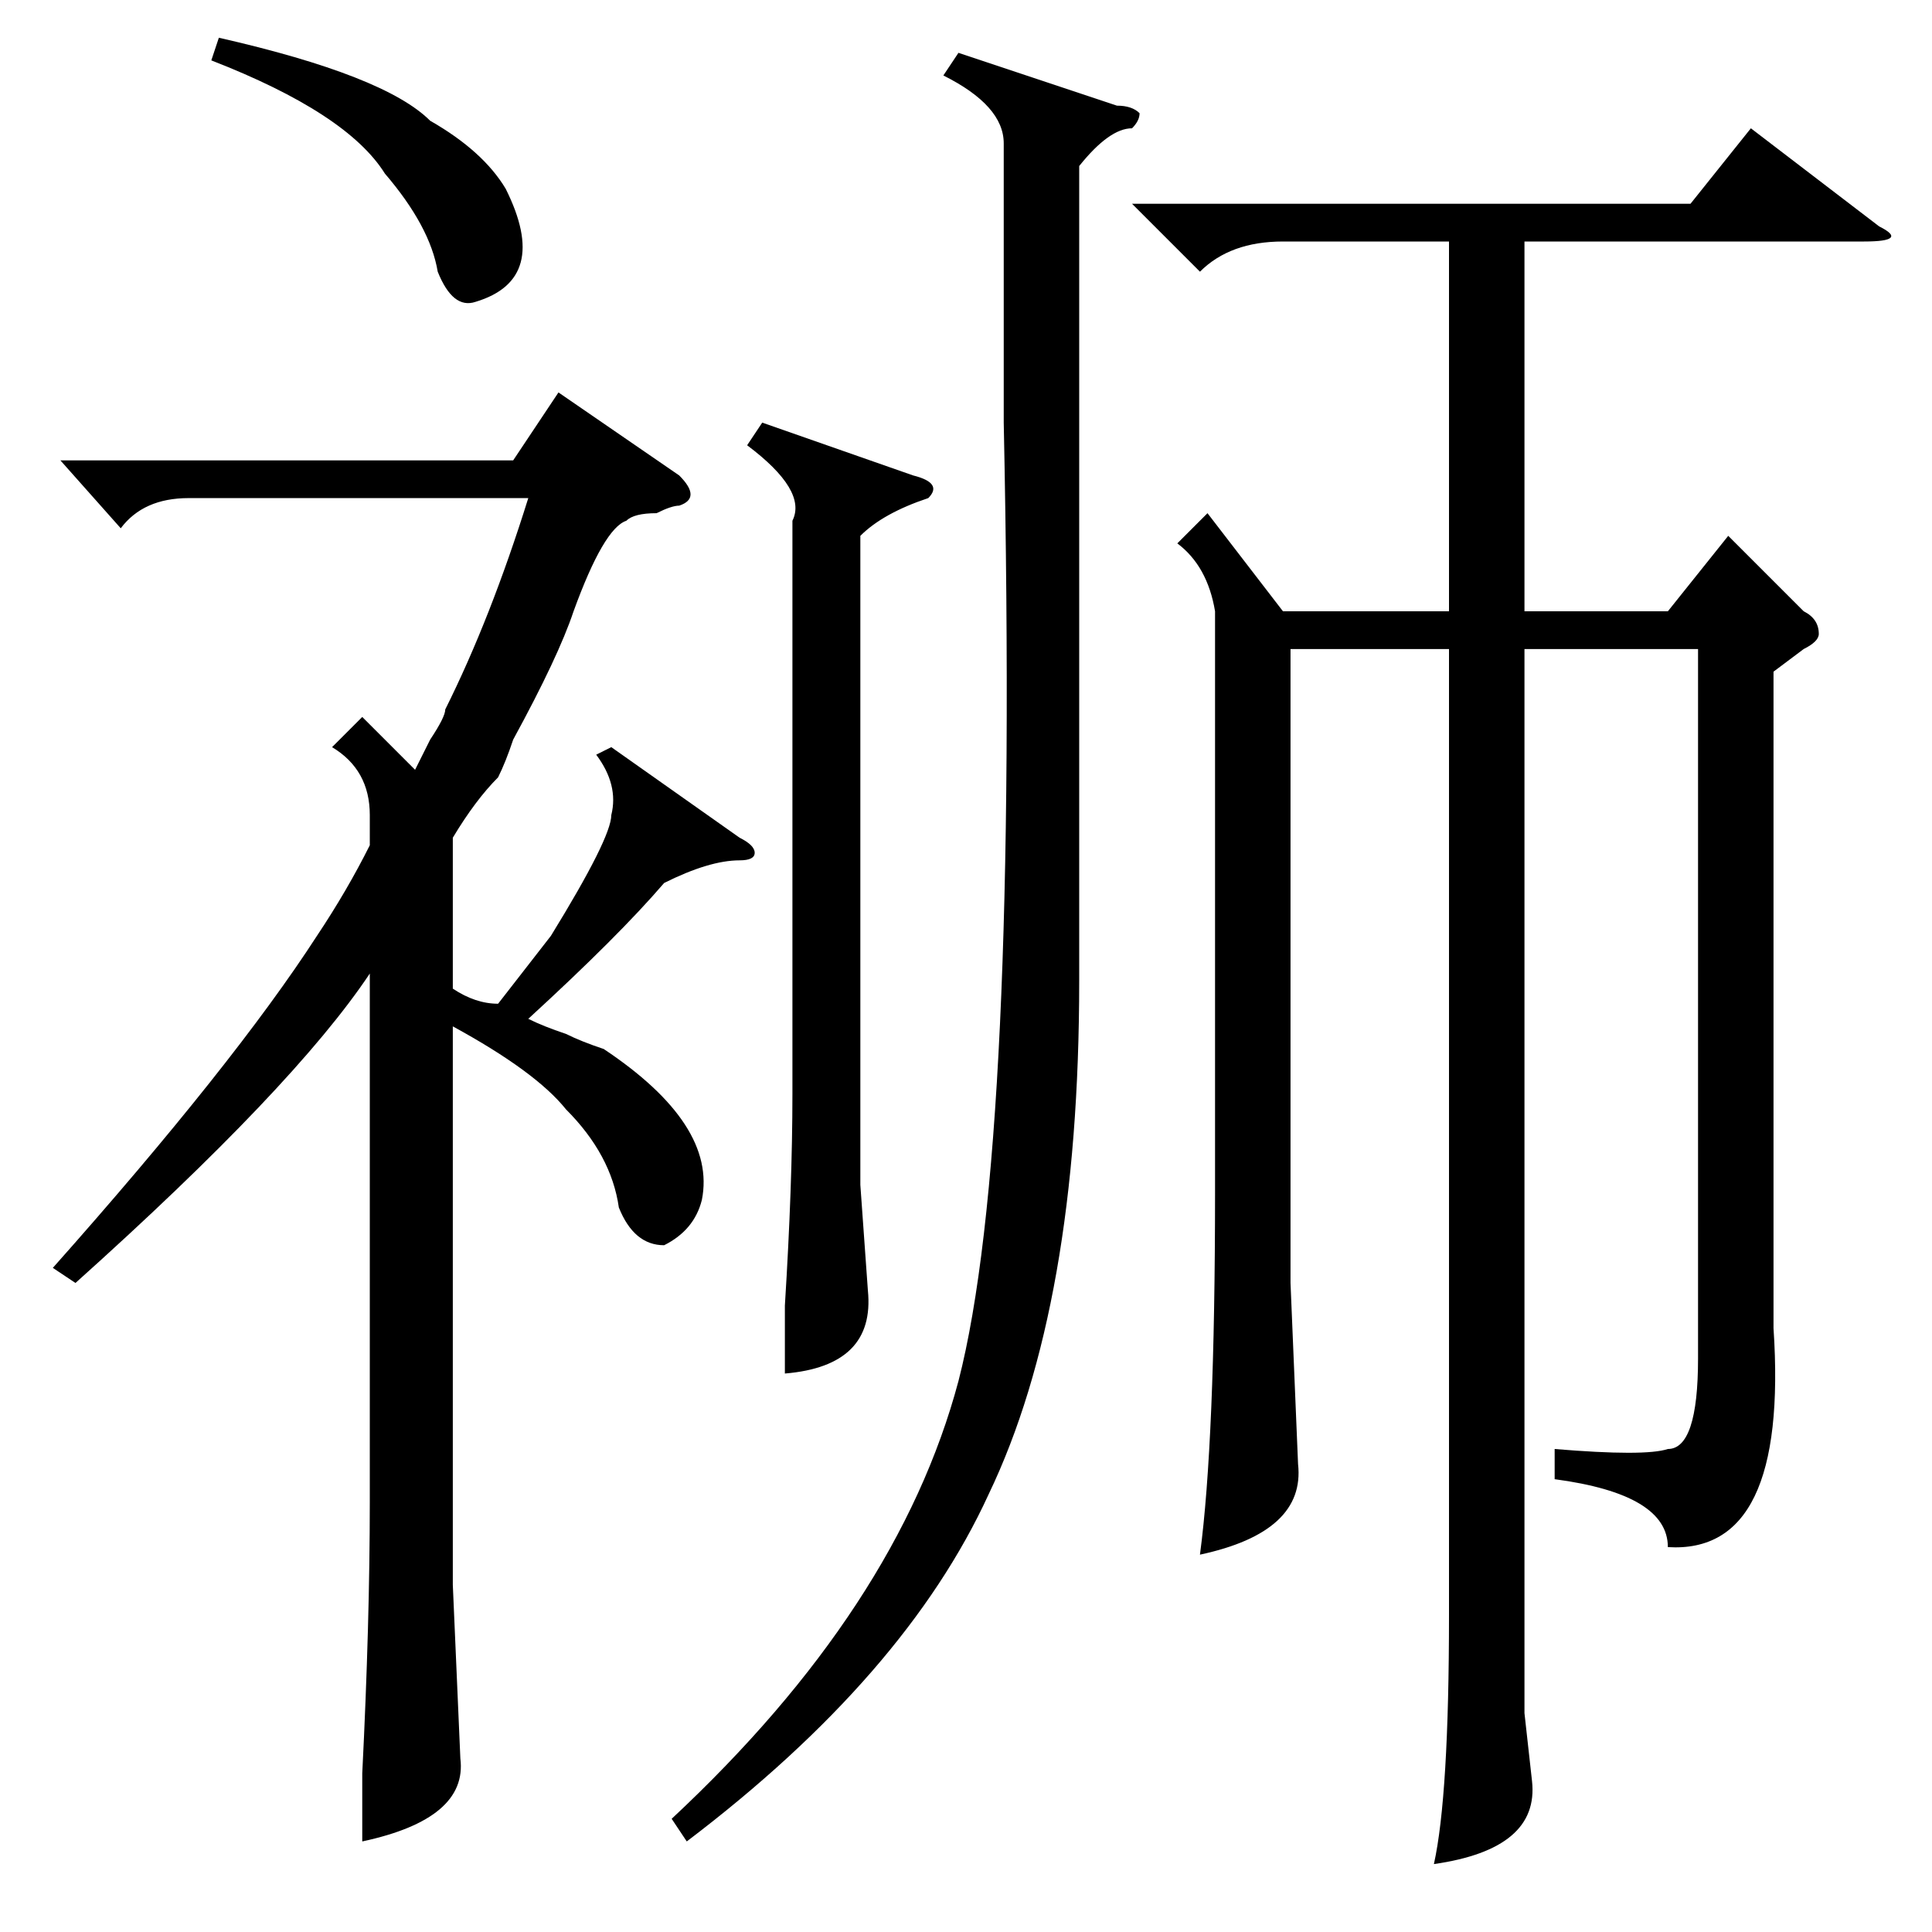 <?xml version="1.0" standalone="no"?>
<!DOCTYPE svg PUBLIC "-//W3C//DTD SVG 1.1//EN" "http://www.w3.org/Graphics/SVG/1.1/DTD/svg11.dtd" >
<svg xmlns="http://www.w3.org/2000/svg" xmlns:xlink="http://www.w3.org/1999/xlink" version="1.1" viewBox="0 -52 256 256">
  <g transform="matrix(1 0 0 -1 0 204)">
   <path fill="currentColor"
d="M235 167v-87q2 -30 -14 -29q0 7 -15 9v4q12 -1 15 0q4 0 4 12v94h-23v-141l1 -9q1 -9 -13 -11q2 9 2 33v128h-21v-84l1 -24q1 -9 -13 -12q2 15 2 48v77q-1 6 -5 9l4 4l10 -13h22v49h-22q-7 0 -11 -4l-9 9h74l8 10l17 -13q4 -2 -2 -2h-45v-49h19l8 10l10 -10q2 -1 2 -3
q0 -1 -2 -2zM127 249l21 -7q2 0 3 -1q0 -1 -1 -2q-3 0 -7 -5v-27v-81q0 -43 -12 -68q-11 -24 -40 -46l-2 3q30 28 38 58q8 31 6 127v37q0 5 -8 9zM101 200l20 -7q4 -1 2 -3q-6 -2 -9 -5v-86l1 -14q1 -10 -11 -11v9q1 16 1 28v76q2 4 -6 10zM48 161l7 -7l2 4q2 3 2 4
q6 12 11 28h-45q-6 0 -9 -4l-8 9h60l6 9l16 -11q3 -3 0 -4q-1 0 -3 -1q-3 0 -4 -1q-3 -1 -7 -12q-2 -6 -8 -17q-1 -3 -2 -5q-3 -3 -6 -8v-20q3 -2 6 -2l7 9q8 13 8 16q1 4 -2 8l2 1l17 -12q2 -1 2 -2t-2 -1q-4 0 -10 -3q-6 -7 -18 -18q2 -1 5 -2q2 -1 5 -2q15 -10 13 -20
q-1 -4 -5 -6q-4 0 -6 5q-1 7 -7 13q-4 5 -15 11v-74l1 -23q1 -8 -13 -11v9q1 20 1 36v71v-1q-10 -15 -39 -41l-3 2q24 27 35 44q4 6 7 12v4q0 6 -5 9zM28 248l1 3q22 -5 28 -11q7 -4 10 -9q6 -12 -4 -15q-3 -1 -5 4q-1 6 -7 13q-5 8 -23 15z" />
  </g>

</svg>
